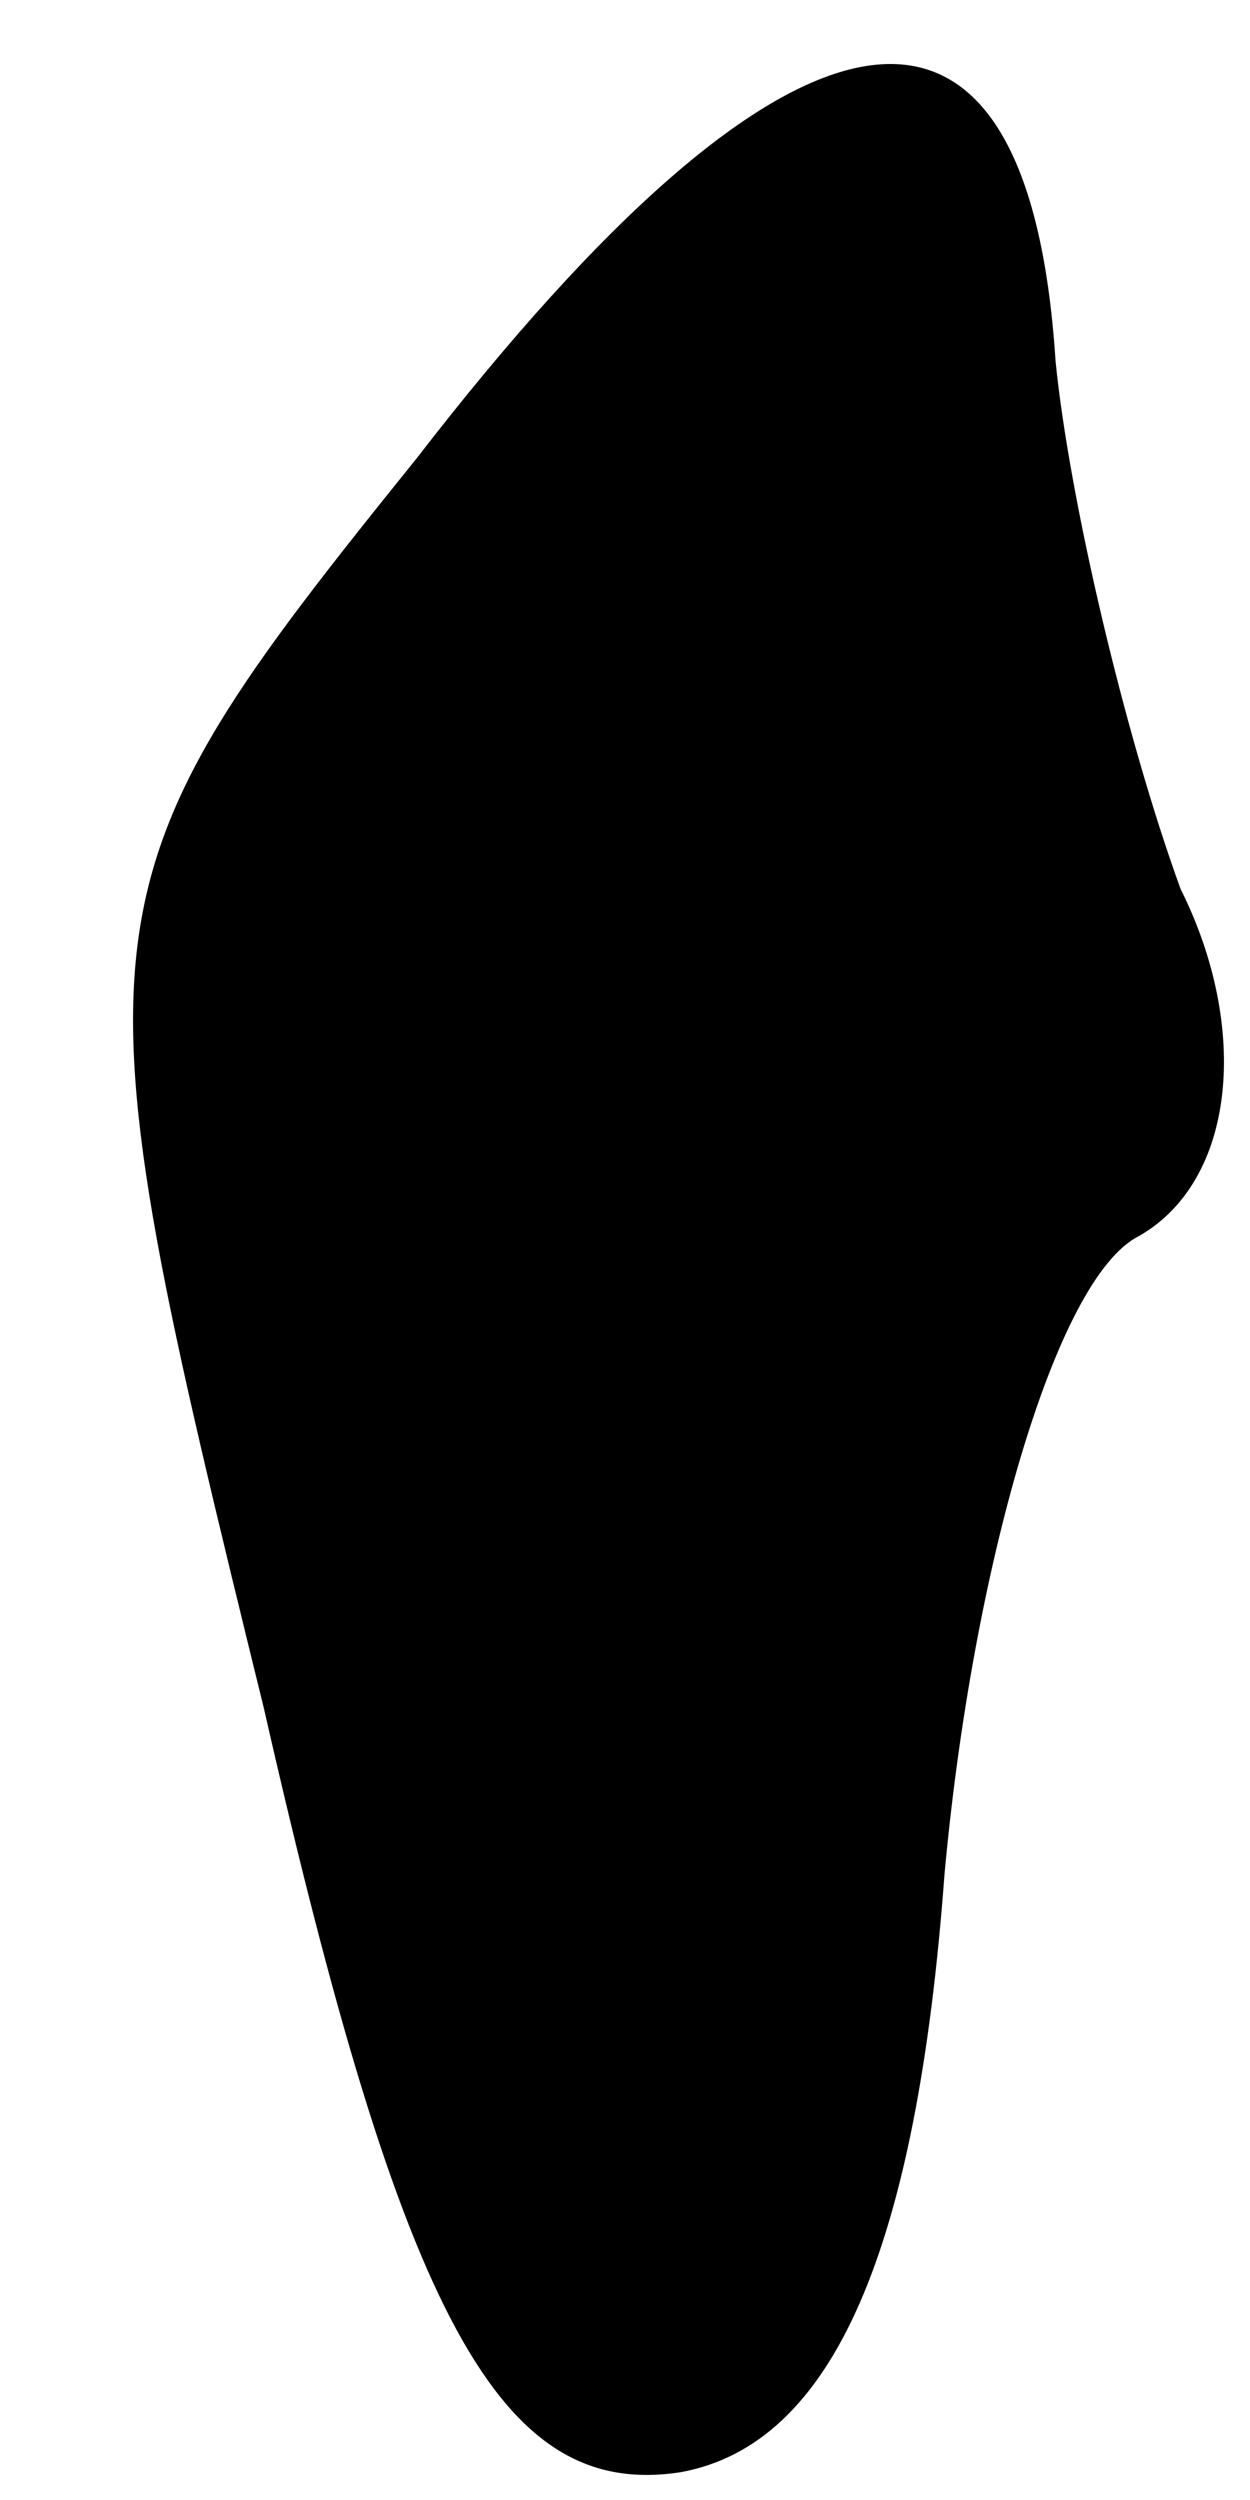<?xml version="1.0" standalone="no"?>
<!DOCTYPE svg PUBLIC "-//W3C//DTD SVG 20010904//EN"
 "http://www.w3.org/TR/2001/REC-SVG-20010904/DTD/svg10.dtd">
<svg version="1.0" xmlns="http://www.w3.org/2000/svg"
 width="9pt" height="18pt" viewBox="0 0 9 18"
 preserveAspectRatio="xMidYMid meet">
<g transform="translate(0,18) scale(0.1,-0.1)"
fill="#000000" stroke="none">
<path fill="#000000" stroke="none" d="M30 147 c-25 -31 -25 -33 -11 -90 10
-44 17 -57 30 -55 11 2 17 16 19 43 2 22 8 43 14 46 7 4 8 15 3 25 -4 11 -8
28 -9 38 -2 31 -19 28 -46 -7z"/>
</g>
</svg>

